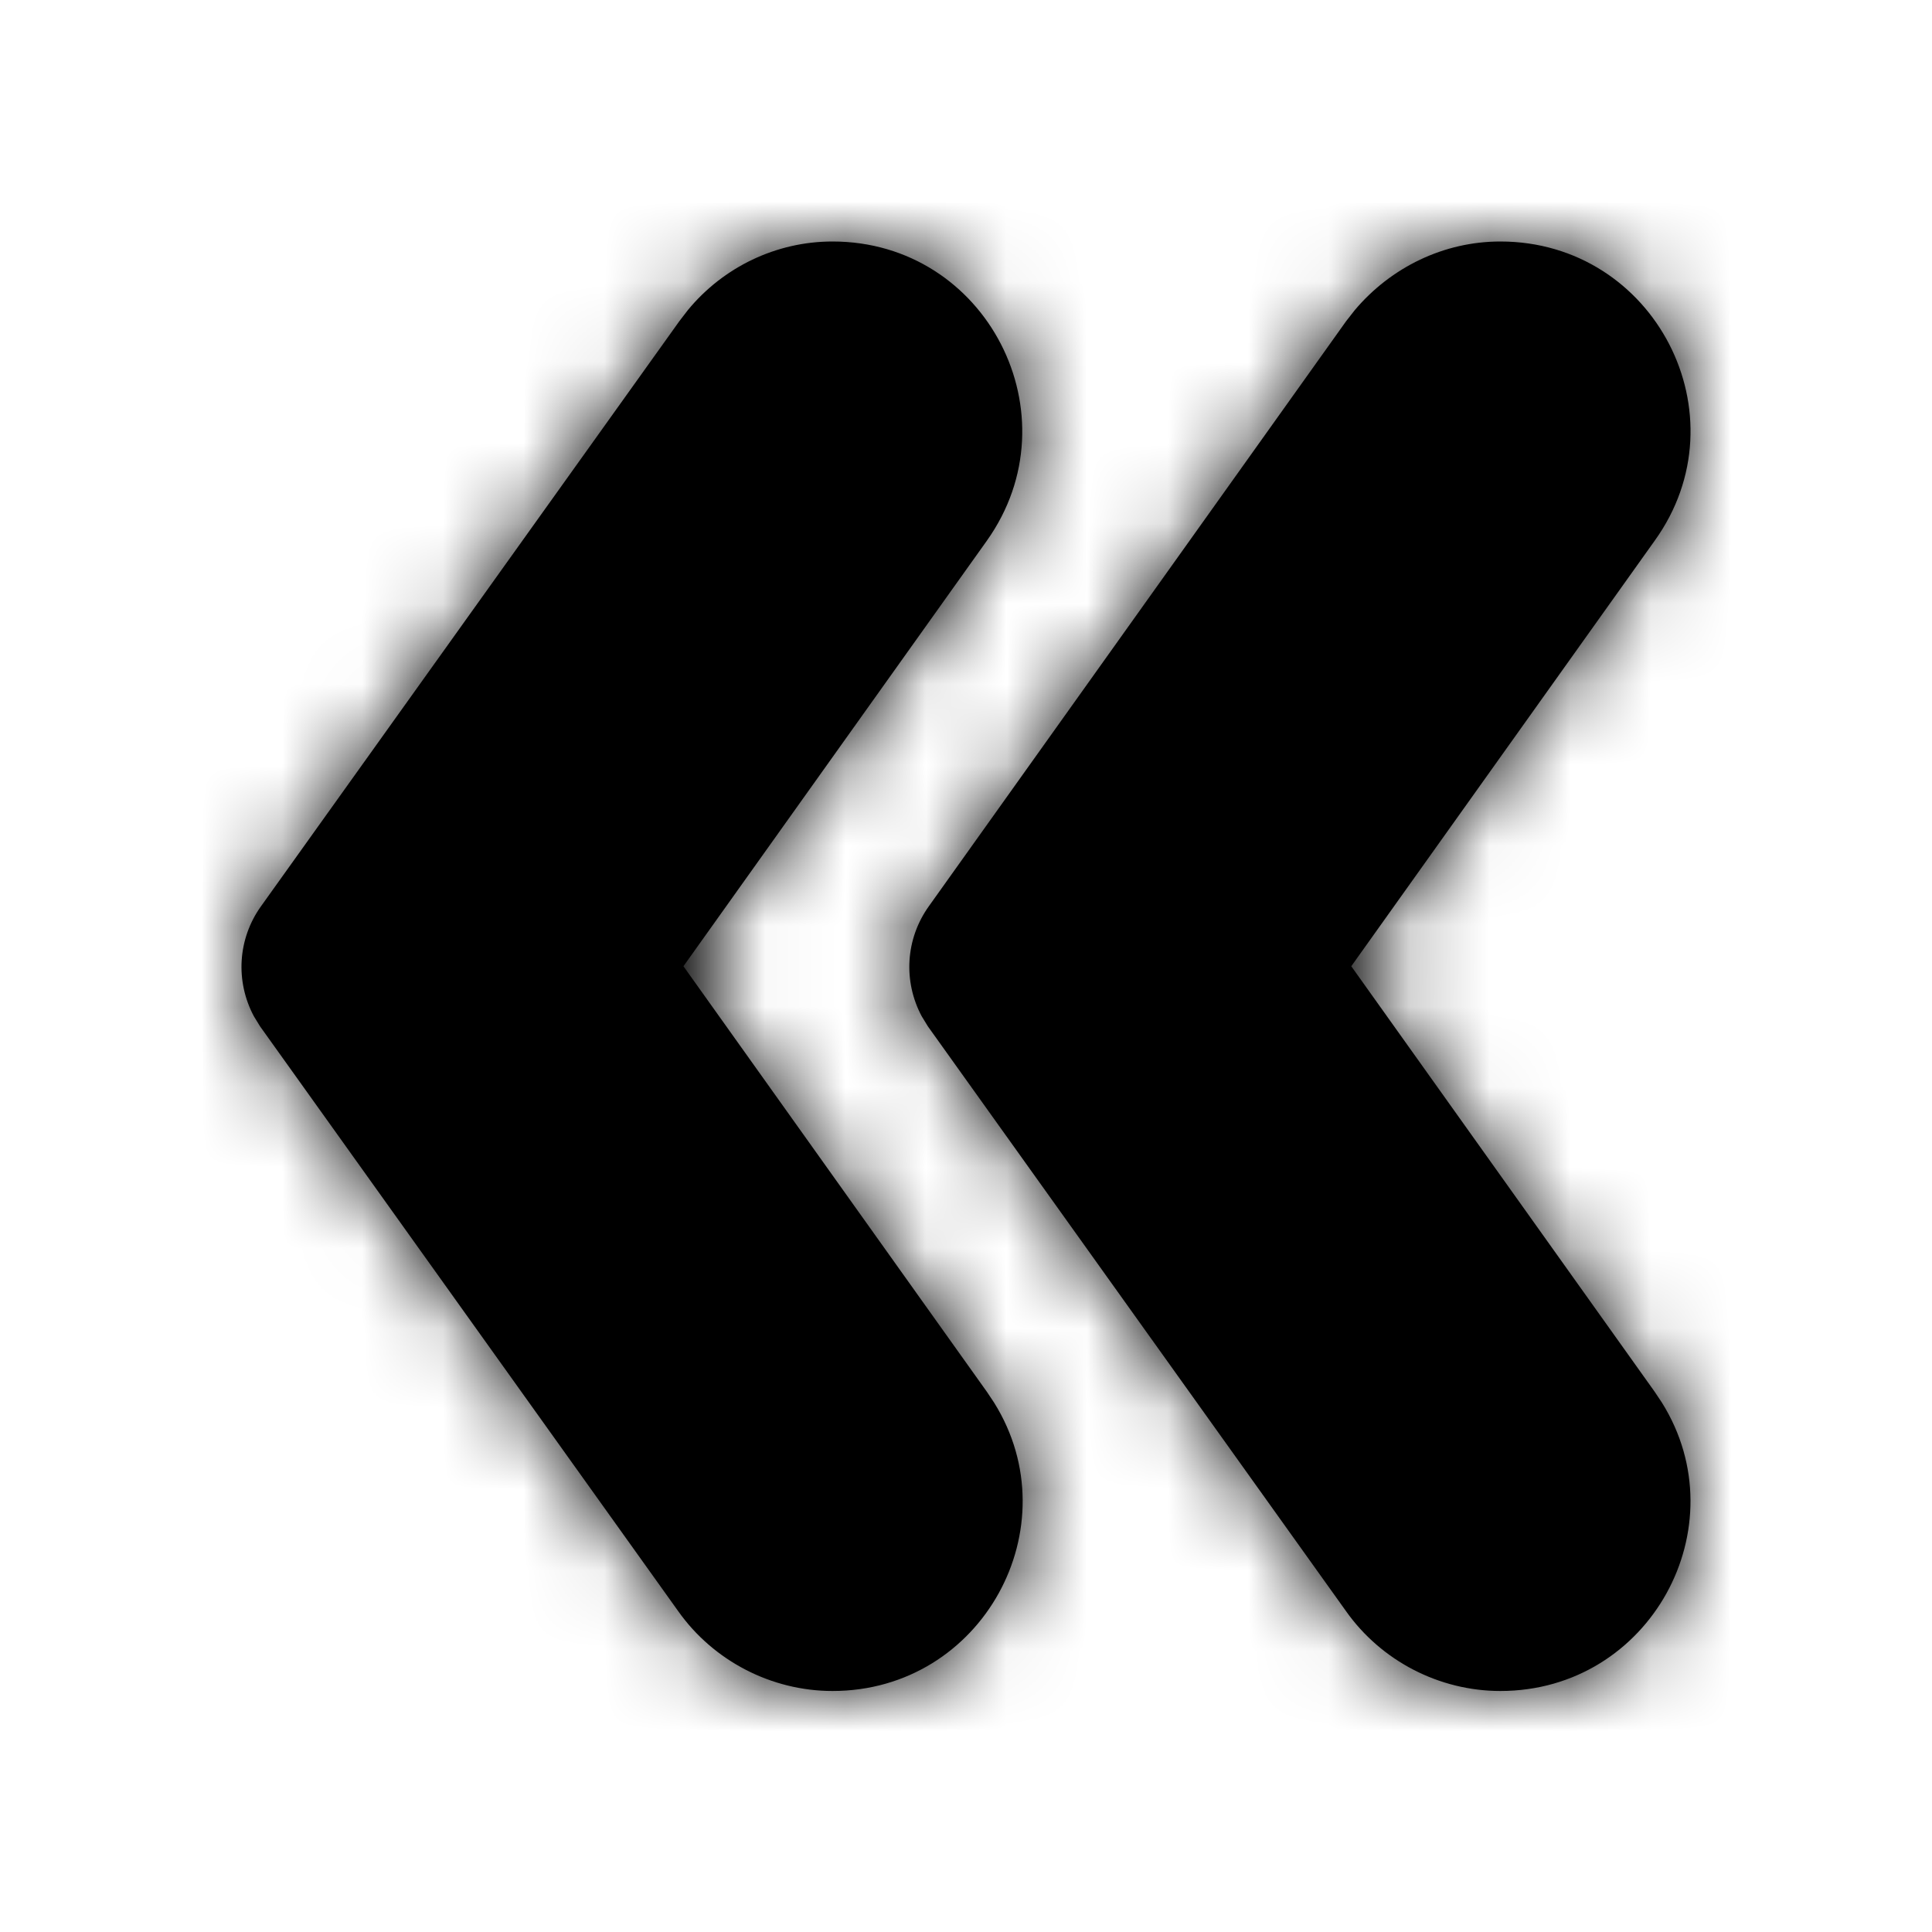 <?xml version="1.0" encoding="UTF-8"?>
<svg width="24px" height="24px" viewBox="0 0 24 24" version="1.1" xmlns="http://www.w3.org/2000/svg" xmlns:xlink="http://www.w3.org/1999/xlink">
    <title>icons/global/shift-back/ltr</title>
    <defs>
        <path d="M7.342,0 C6.642,0 5.985,0.318 5.545,0.852 L5.439,0.99 L0.243,8.257 C-0.05,8.666 -0.076,9.193 0.153,9.623 L0.23,9.749 L5.426,17.016 C5.863,17.633 6.584,18.006 7.342,18.006 C9.204,18.006 10.313,15.967 9.349,14.424 L9.259,14.289 L5.49,9.003 L9.259,3.717 C10.365,2.161 9.259,0 7.342,0 Z M15.638,0 C14.938,0 14.281,0.318 13.83,0.852 L13.722,0.99 L8.539,8.257 C8.246,8.666 8.22,9.193 8.449,9.623 L8.526,9.749 L13.722,17.016 C14.159,17.633 14.879,18.006 15.638,18.006 C17.5,18.006 18.609,15.967 17.645,14.424 L17.555,14.289 L13.786,9.003 L17.555,3.717 C18.674,2.161 17.555,0 15.638,0 Z" id="path-1"></path>
    </defs>
    <g id="icons/global/shift-back/ltr">
        <g id="icon" transform="translate(3, 3)">
            <mask id="mask-2" fill="white">
                <use xlink:href="#path-1"></use>
            </mask>
            <use id="Shape" xlink:href="#path-1"></use>
            <g id="Group" mask="url(#mask-2)">
                <g transform="translate(-3, -3)" id="✱-/-Color-/-Icons-/-Black-/-Inactive">
                    <rect id="Rectangle-13" x="0" y="0" width="24" height="24"></rect>
                </g>
            </g>
        </g>
    </g>
</svg>
